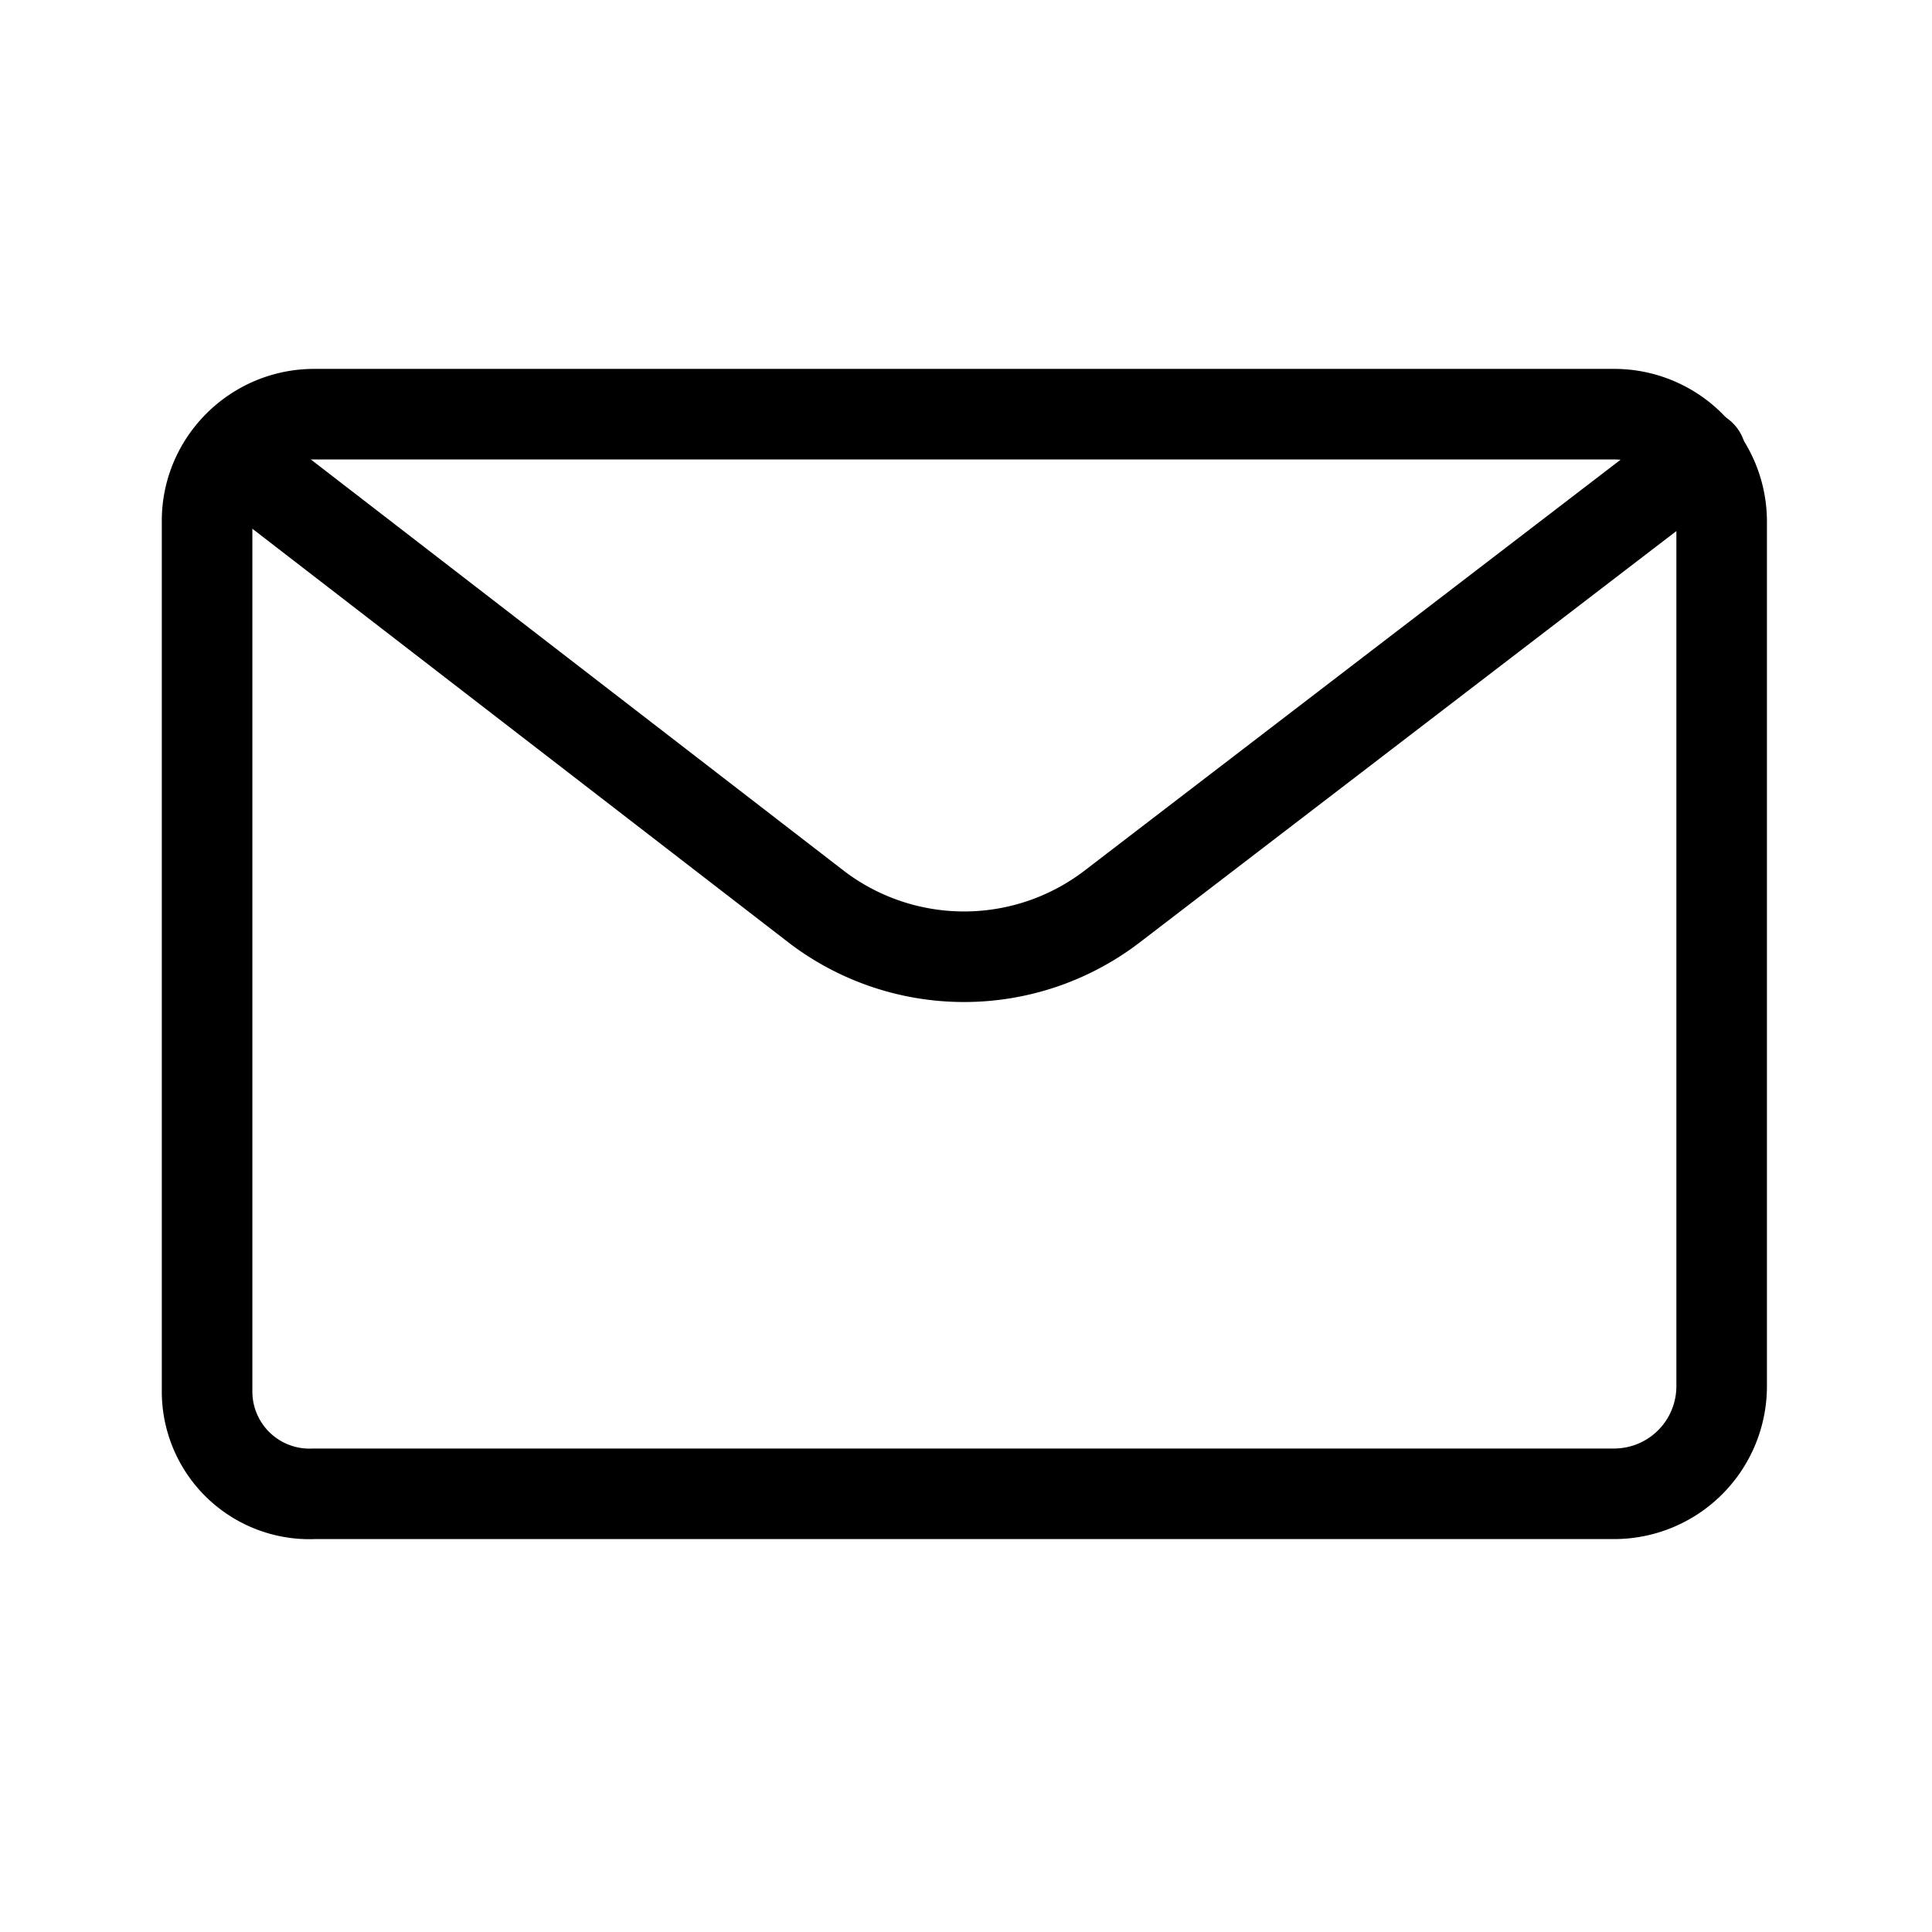 <svg xmlns="http://www.w3.org/2000/svg" width="16" height="16"><g fill="none" stroke="#000" stroke-width=".75" stroke-linecap="round" stroke-linejoin="round"><path d="M2.602 3.43h10.77a.89.89 0 01.886.882v7.172a.891.891 0 01-.887.887H2.601a.848.848 0 01-.886-.855V4.312c0-.484.398-.882.887-.882zm0 0"/><path d="M14.086 3.77L9.199 7.516a2.016 2.016 0 01-2.43 0L1.915 3.77"/></g></svg>
